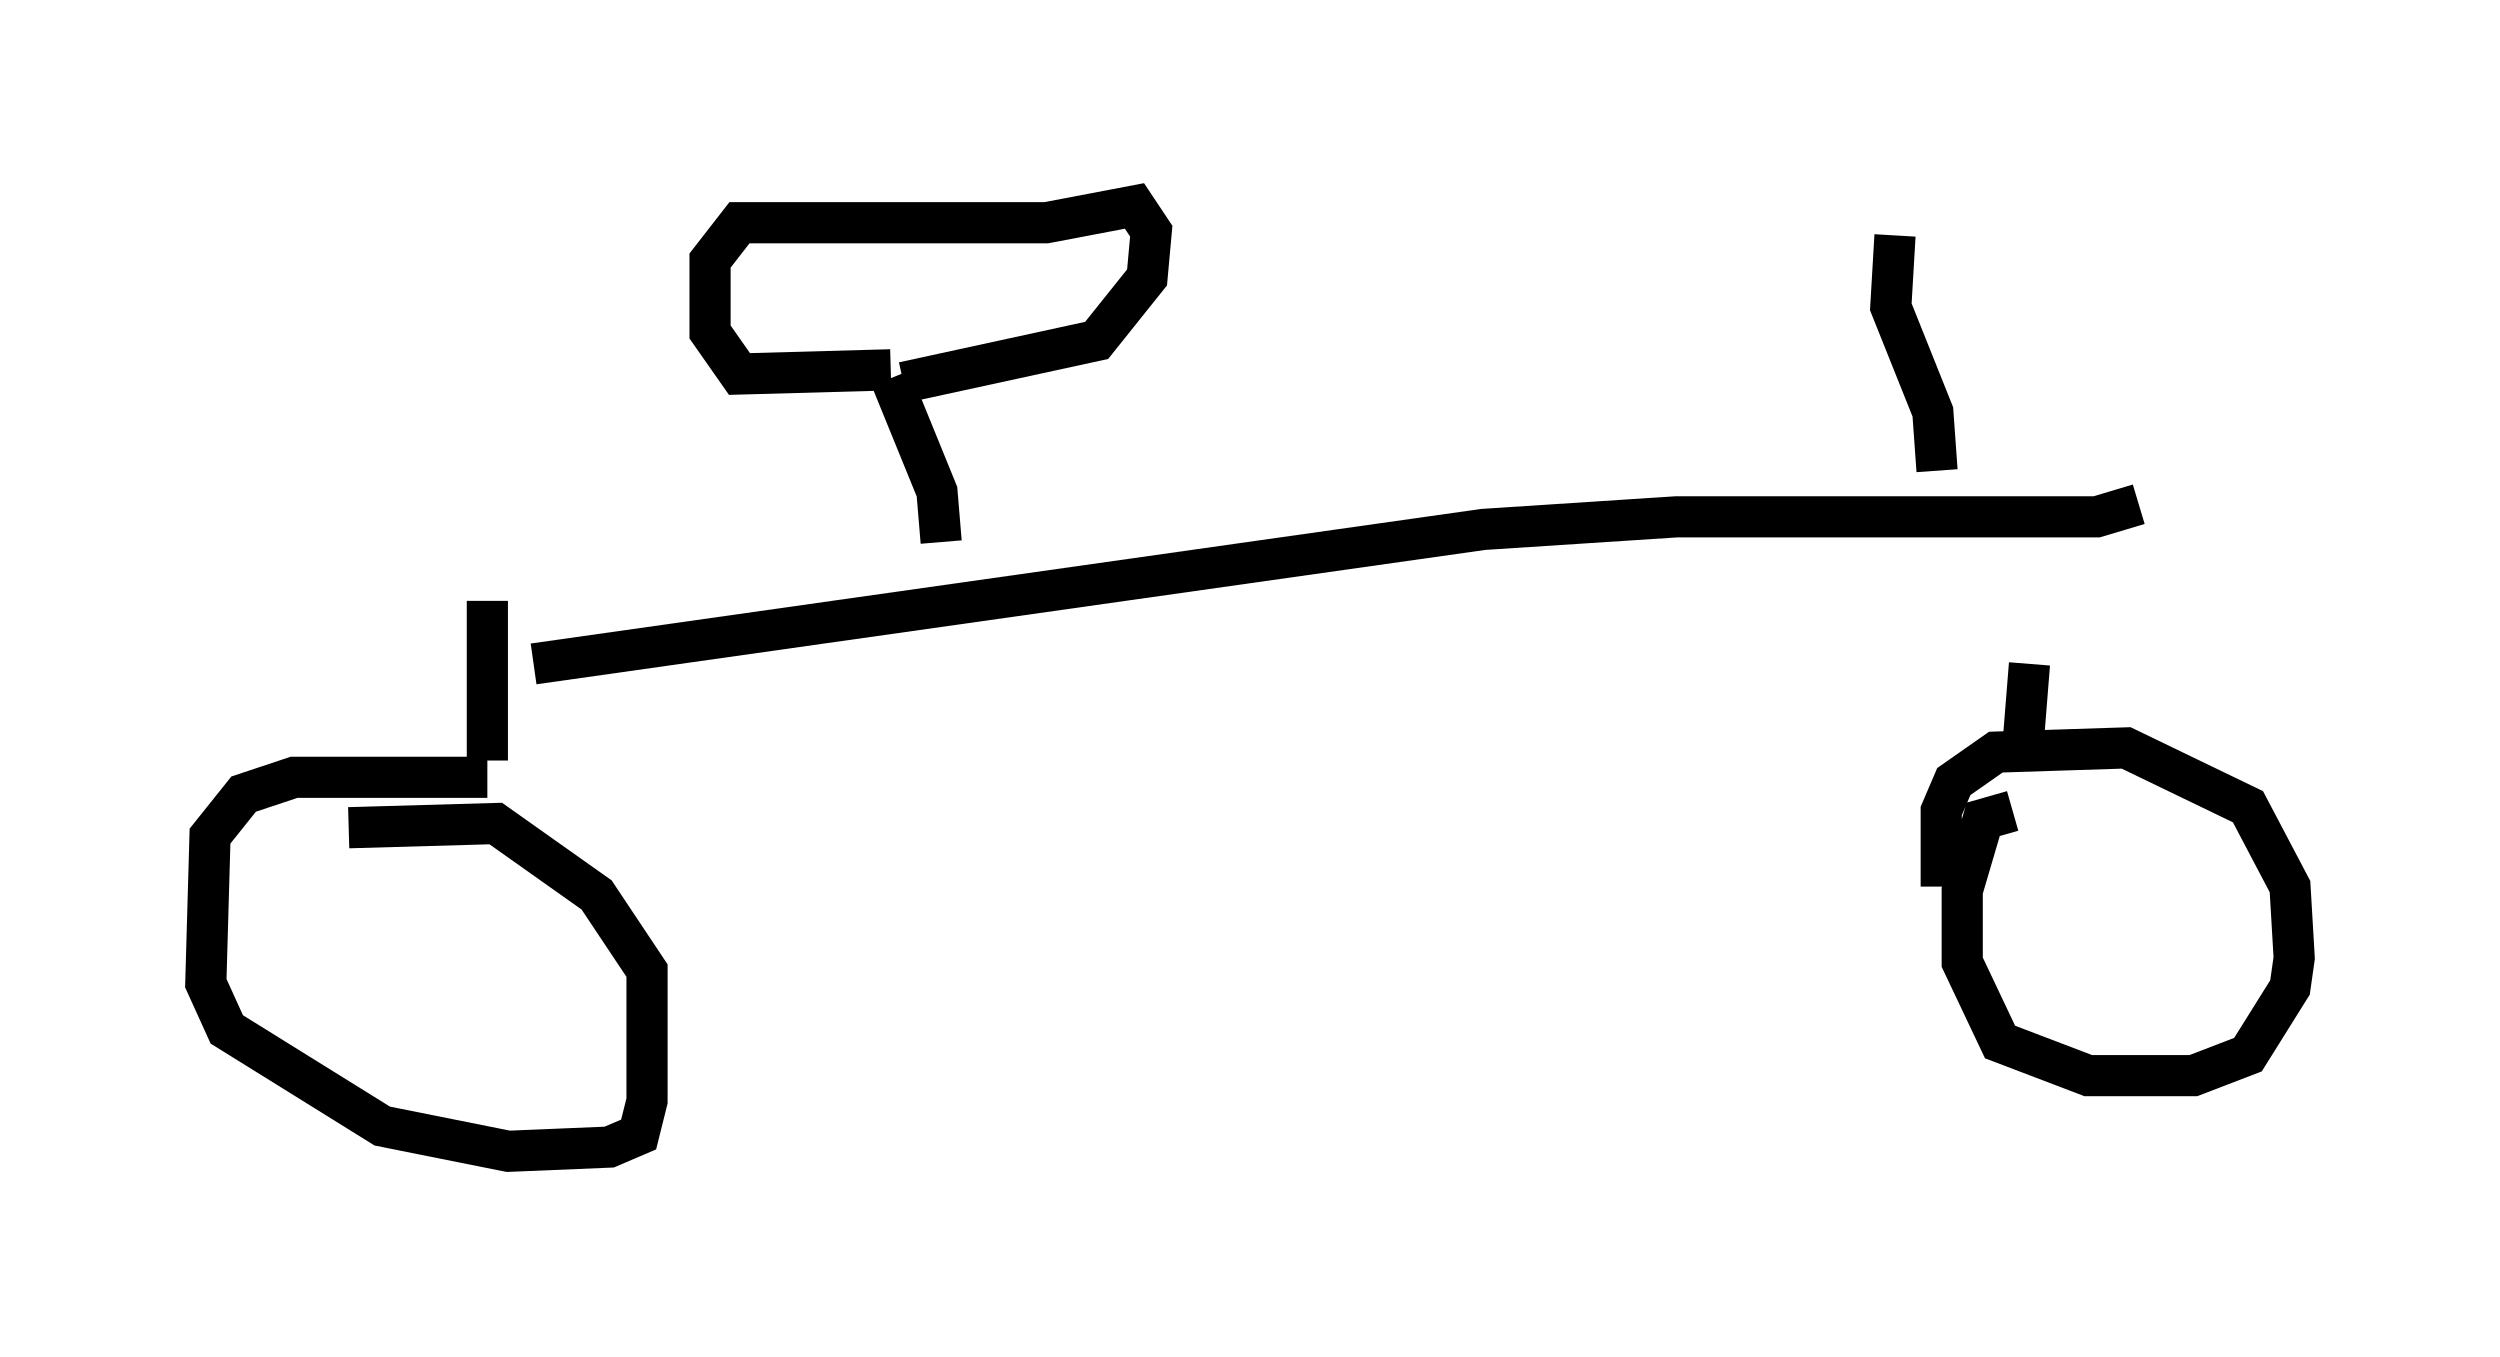<?xml version="1.0" encoding="utf-8" ?>
<svg baseProfile="full" height="32.969" version="1.1" width="60.736" xmlns="http://www.w3.org/2000/svg" xmlns:ev="http://www.w3.org/2001/xml-events" xmlns:xlink="http://www.w3.org/1999/xlink"><defs /><rect fill="white" height="32.969" width="60.736" x="0" y="0" /><path d="M12.35, 19.292 m-0.51, -0.408 l-4.696, 0.0 -1.225, 0.408 l-0.817, 1.021 -0.102, 3.573 l0.51, 1.123 3.777, 2.348 l3.063, 0.613 2.45, -0.102 l0.715, -0.306 0.204, -0.817 l0.0, -3.165 -1.225, -1.838 l-2.45, -1.735 -3.573, 0.102 m40.425, -0.408 l-0.715, 0.204 -0.51, 1.735 l0.0, 1.735 0.919, 1.94 l2.144, 0.817 2.552, 0.0 l1.327, -0.51 1.021, -1.633 l0.102, -0.715 -0.102, -1.735 l-1.021, -1.94 -2.96, -1.429 l-3.165, 0.102 -1.021, 0.715 l-0.306, 0.715 0.0, 1.838 m-35.321, -3.063 l0.0, -3.879 m37.261, 4.083 l0.204, -2.552 m-36.342, 0.0 l23.071, -3.267 4.696, -0.306 l10.208, 0.0 1.021, -0.306 m-29.094, 0.919 l-0.102, -1.225 -1.123, -2.756 m0.0, -0.204 l-3.675, 0.102 -0.715, -1.021 l0.0, -1.735 0.715, -0.919 l7.452, 0.0 2.144, -0.408 l0.408, 0.613 -0.102, 1.123 l-1.225, 1.531 -4.696, 1.021 m25.113, 2.144 l-0.102, -1.429 -1.021, -2.552 l0.102, -1.735 " fill="none" stroke="black" stroke-width="1" /></svg>